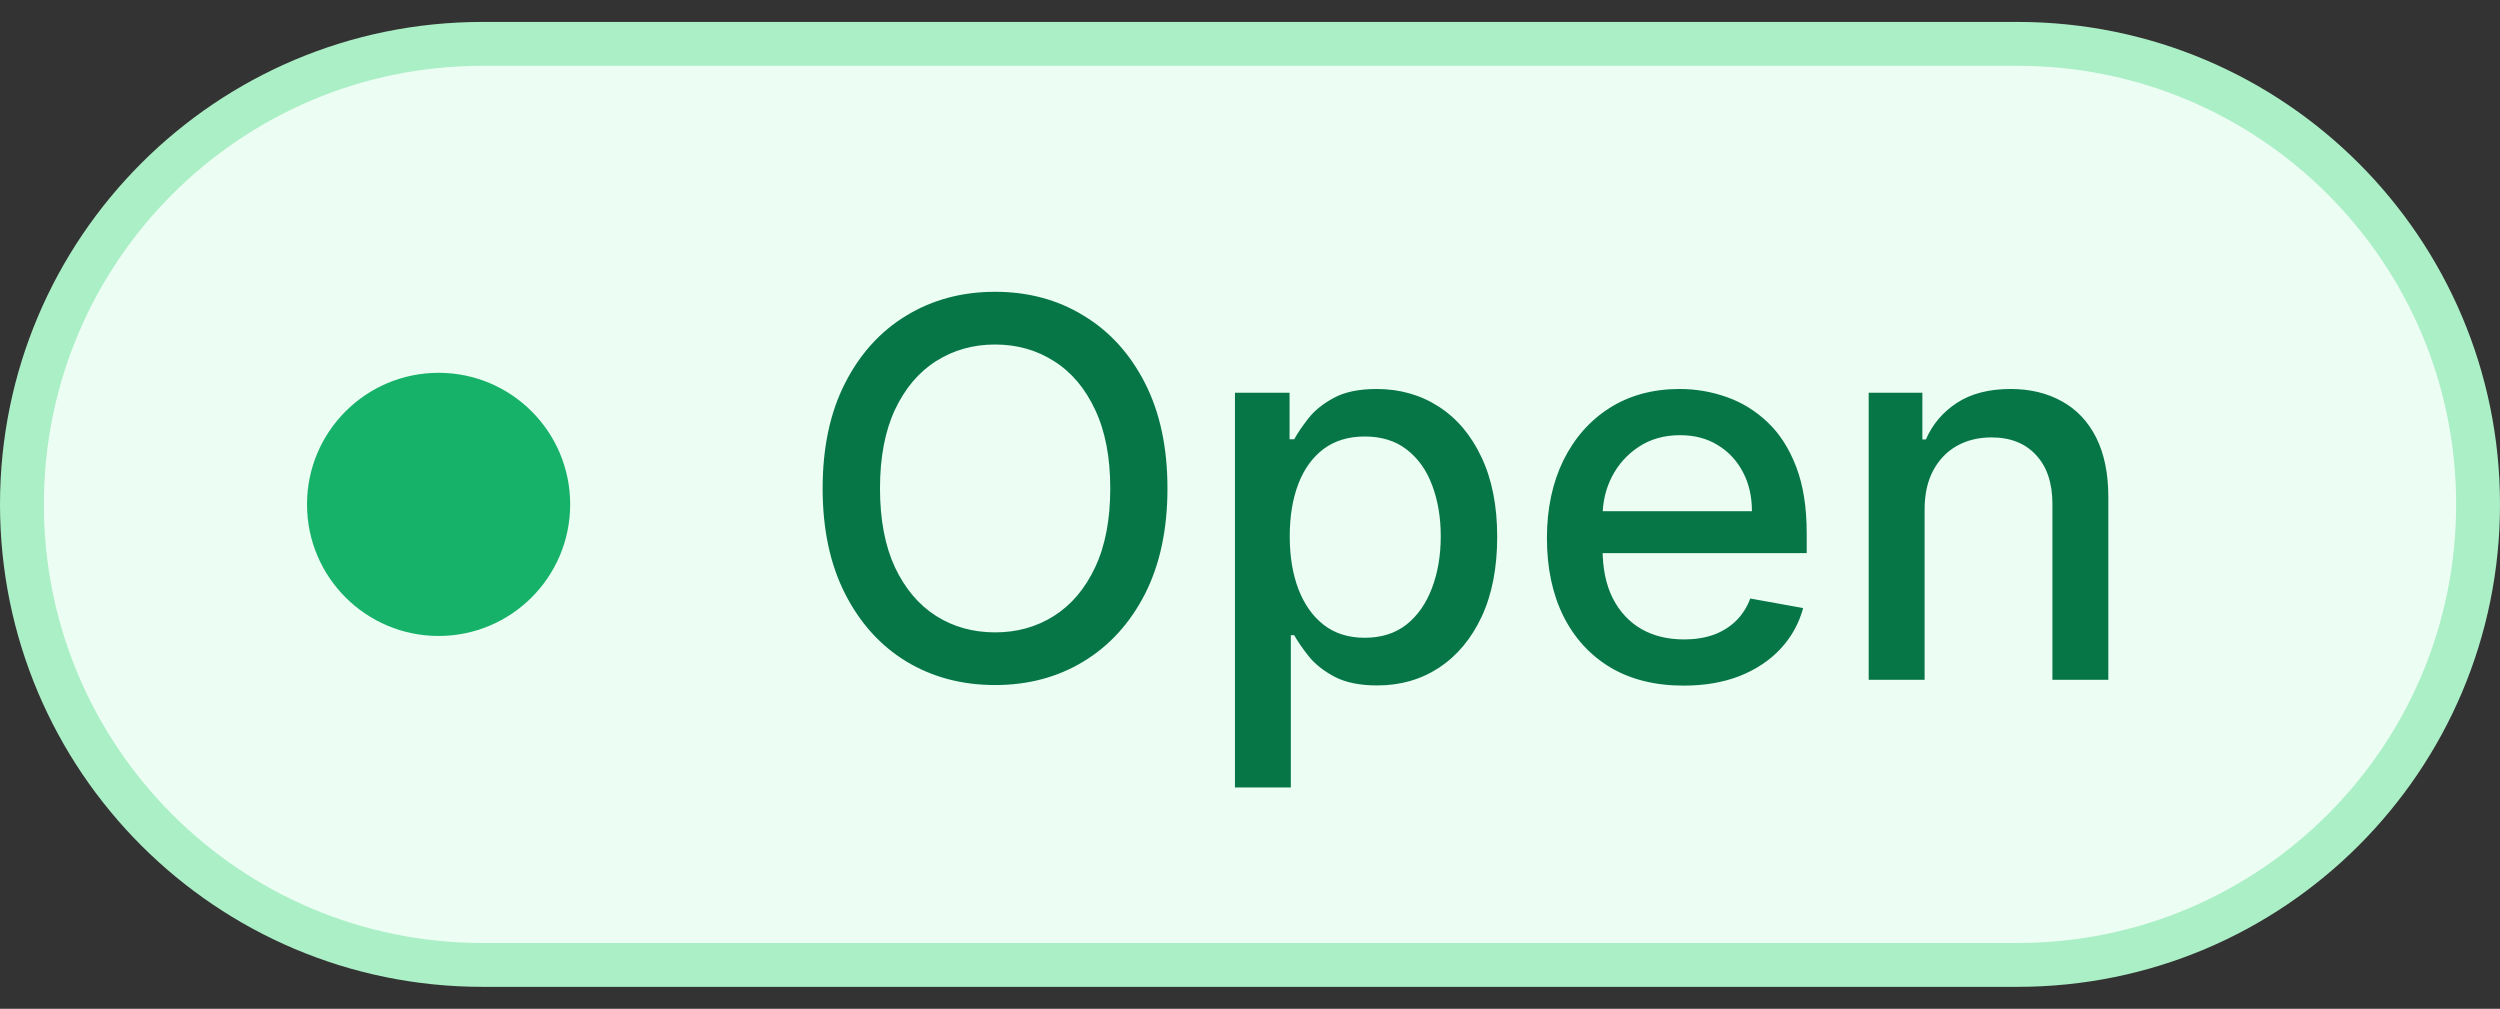 <svg width="57" height="23" viewBox="0 0 57 23" fill="none" xmlns="http://www.w3.org/2000/svg">
<rect x="0" y="0" width="57" height="23" fill="#333333" stroke="none"/>
<path d="M11 1H46C51.799 1 56.5 5.701 56.5 11.5C56.5 17.299 51.799 22 46 22H11C5.201 22 0.5 17.299 0.5 11.5C0.5 5.701 5.201 1 11 1Z" fill="#ECFDF3"/>
<path d="M11 1H46C51.799 1 56.5 5.701 56.5 11.5C56.5 17.299 51.799 22 46 22H11C5.201 22 0.5 17.299 0.5 11.5C0.5 5.701 5.201 1 11 1Z" stroke="#ABEFC6"/>
<circle cx="10" cy="11.5" r="3" fill="#17B26A"/>
<path d="M26.618 11.136C26.618 12.068 26.447 12.869 26.107 13.54C25.766 14.207 25.298 14.722 24.704 15.082C24.114 15.44 23.442 15.619 22.689 15.619C21.933 15.619 21.259 15.44 20.665 15.082C20.074 14.722 19.608 14.206 19.267 13.536C18.926 12.865 18.756 12.065 18.756 11.136C18.756 10.204 18.926 9.405 19.267 8.737C19.608 8.067 20.074 7.553 20.665 7.195C21.259 6.834 21.933 6.653 22.689 6.653C23.442 6.653 24.114 6.834 24.704 7.195C25.298 7.553 25.766 8.067 26.107 8.737C26.447 9.405 26.618 10.204 26.618 11.136ZM25.314 11.136C25.314 10.426 25.199 9.828 24.969 9.342C24.741 8.854 24.429 8.484 24.031 8.234C23.636 7.982 23.189 7.855 22.689 7.855C22.186 7.855 21.737 7.982 21.342 8.234C20.947 8.484 20.635 8.854 20.405 9.342C20.178 9.828 20.064 10.426 20.064 11.136C20.064 11.847 20.178 12.446 20.405 12.935C20.635 13.421 20.947 13.79 21.342 14.043C21.737 14.293 22.186 14.418 22.689 14.418C23.189 14.418 23.636 14.293 24.031 14.043C24.429 13.79 24.741 13.421 24.969 12.935C25.199 12.446 25.314 11.847 25.314 11.136ZM28.157 17.954V8.955H29.402V10.016H29.508C29.582 9.879 29.689 9.722 29.828 9.543C29.967 9.364 30.16 9.207 30.407 9.074C30.654 8.938 30.981 8.869 31.387 8.869C31.916 8.869 32.387 9.003 32.802 9.27C33.217 9.537 33.542 9.922 33.778 10.425C34.017 10.928 34.136 11.533 34.136 12.24C34.136 12.947 34.018 13.554 33.782 14.06C33.547 14.562 33.223 14.95 32.811 15.223C32.399 15.493 31.929 15.628 31.4 15.628C31.003 15.628 30.677 15.561 30.424 15.428C30.174 15.294 29.978 15.138 29.836 14.959C29.694 14.78 29.585 14.621 29.508 14.482H29.431V17.954H28.157ZM29.406 12.227C29.406 12.688 29.473 13.091 29.606 13.438C29.74 13.784 29.933 14.055 30.186 14.251C30.439 14.445 30.748 14.541 31.115 14.541C31.495 14.541 31.814 14.44 32.069 14.239C32.325 14.034 32.518 13.757 32.649 13.408C32.782 13.058 32.849 12.665 32.849 12.227C32.849 11.796 32.784 11.408 32.653 11.064C32.525 10.72 32.332 10.449 32.074 10.25C31.818 10.051 31.498 9.952 31.115 9.952C30.745 9.952 30.433 10.047 30.177 10.237C29.924 10.428 29.733 10.693 29.602 11.034C29.471 11.375 29.406 11.773 29.406 12.227ZM38.385 15.632C37.74 15.632 37.184 15.494 36.718 15.219C36.255 14.94 35.897 14.55 35.645 14.047C35.395 13.541 35.27 12.949 35.27 12.27C35.27 11.599 35.395 11.008 35.645 10.497C35.897 9.986 36.25 9.587 36.701 9.3C37.156 9.013 37.687 8.869 38.295 8.869C38.664 8.869 39.022 8.93 39.369 9.053C39.716 9.175 40.027 9.366 40.302 9.628C40.578 9.889 40.795 10.229 40.954 10.646C41.113 11.061 41.193 11.565 41.193 12.159V12.611H35.99V11.656H39.944C39.944 11.321 39.876 11.024 39.74 10.766C39.603 10.504 39.412 10.298 39.164 10.148C38.92 9.997 38.633 9.922 38.304 9.922C37.946 9.922 37.633 10.01 37.366 10.186C37.102 10.359 36.897 10.587 36.752 10.868C36.61 11.146 36.539 11.449 36.539 11.776V12.521C36.539 12.959 36.616 13.331 36.77 13.638C36.926 13.945 37.143 14.179 37.422 14.341C37.7 14.5 38.025 14.579 38.397 14.579C38.639 14.579 38.859 14.546 39.058 14.477C39.257 14.406 39.429 14.301 39.574 14.162C39.718 14.023 39.829 13.851 39.906 13.646L41.112 13.864C41.015 14.219 40.842 14.53 40.592 14.797C40.345 15.061 40.034 15.267 39.659 15.415C39.287 15.56 38.862 15.632 38.385 15.632ZM43.881 11.614V15.5H42.606V8.955H43.83V10.02H43.91C44.061 9.673 44.297 9.395 44.618 9.185C44.942 8.974 45.349 8.869 45.841 8.869C46.287 8.869 46.678 8.963 47.013 9.151C47.348 9.335 47.608 9.611 47.793 9.977C47.977 10.344 48.07 10.797 48.07 11.337V15.5H46.795V11.49C46.795 11.016 46.672 10.645 46.425 10.378C46.178 10.108 45.838 9.973 45.406 9.973C45.111 9.973 44.848 10.037 44.618 10.165C44.391 10.293 44.21 10.48 44.077 10.727C43.946 10.972 43.881 11.267 43.881 11.614Z" fill="#067647"/>
</svg>
